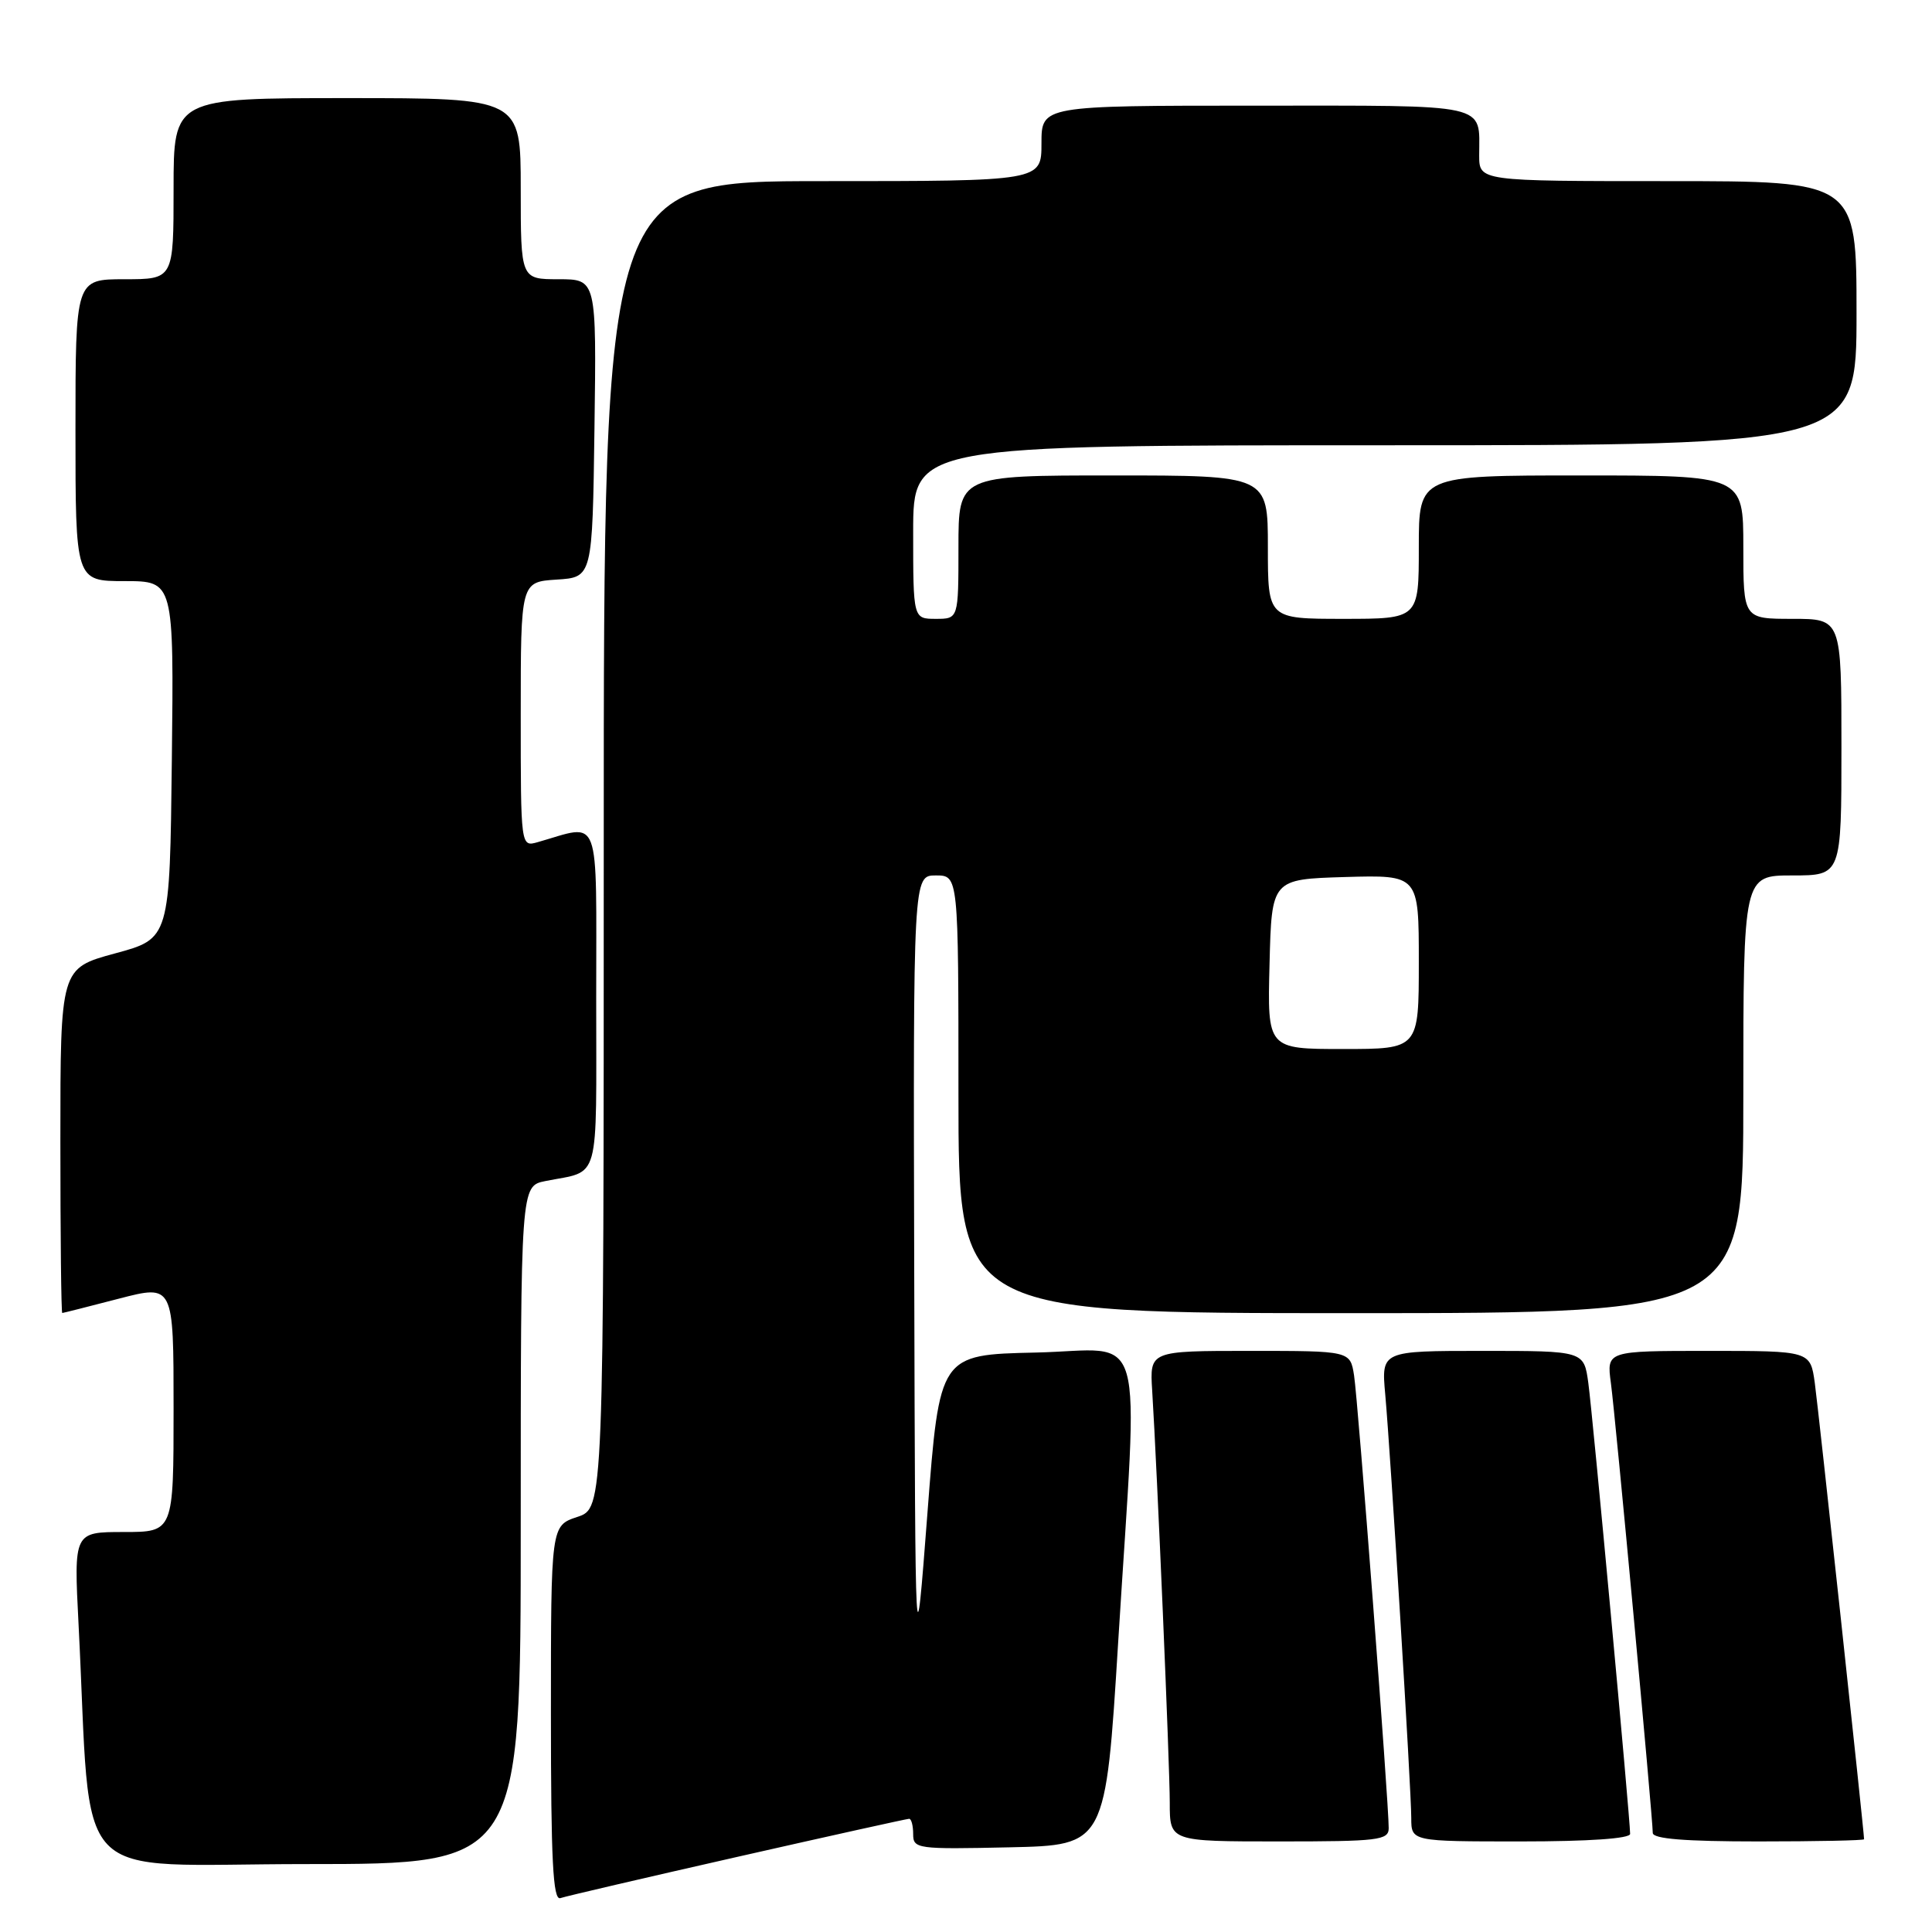 <?xml version="1.0" encoding="UTF-8" standalone="no"?>
<!DOCTYPE svg PUBLIC "-//W3C//DTD SVG 1.1//EN" "http://www.w3.org/Graphics/SVG/1.1/DTD/svg11.dtd" >
<svg xmlns="http://www.w3.org/2000/svg" xmlns:xlink="http://www.w3.org/1999/xlink" version="1.1" viewBox="0 0 256 256">
 <g >
 <path fill="currentColor"
d=" M 97.72 246.04 C 109.94 243.27 120.18 241.00 120.47 241.00 C 120.76 241.00 121.00 241.91 121.00 243.03 C 121.00 244.98 121.51 245.05 133.75 244.78 C 146.50 244.50 146.50 244.50 148.17 217.50 C 150.84 174.38 152.13 178.89 137.25 179.22 C 124.50 179.50 124.50 179.50 122.89 200.50 C 121.28 221.50 121.28 221.50 121.14 168.75 C 121.00 116.00 121.00 116.00 124.00 116.00 C 127.00 116.00 127.00 116.00 127.00 145.00 C 127.00 174.00 127.00 174.00 179.00 174.00 C 231.00 174.00 231.00 174.00 231.00 145.00 C 231.00 116.00 231.00 116.00 237.50 116.00 C 244.00 116.00 244.00 116.00 244.00 99.00 C 244.00 82.00 244.00 82.00 237.50 82.00 C 231.00 82.00 231.00 82.00 231.00 72.50 C 231.00 63.00 231.00 63.00 209.50 63.00 C 188.00 63.00 188.00 63.00 188.00 72.50 C 188.00 82.00 188.00 82.00 178.00 82.00 C 168.00 82.00 168.00 82.00 168.00 72.50 C 168.00 63.00 168.00 63.00 147.50 63.00 C 127.00 63.00 127.00 63.00 127.00 72.50 C 127.00 82.00 127.00 82.00 124.00 82.00 C 121.00 82.00 121.00 82.00 121.00 70.50 C 121.00 59.00 121.00 59.00 183.50 59.00 C 246.00 59.00 246.00 59.00 246.00 41.50 C 246.00 24.00 246.00 24.00 221.00 24.00 C 196.00 24.00 196.00 24.00 196.00 20.58 C 196.00 13.60 197.78 14.00 166.39 14.00 C 138.00 14.00 138.00 14.00 138.00 19.00 C 138.00 24.00 138.00 24.00 109.00 24.00 C 80.00 24.00 80.00 24.00 80.00 111.92 C 80.00 199.84 80.00 199.84 76.50 201.00 C 73.00 202.16 73.00 202.16 73.00 227.05 C 73.00 246.52 73.27 251.84 74.25 251.51 C 74.94 251.27 85.50 248.81 97.72 246.04 Z  M 69.00 202.08 C 69.00 157.16 69.00 157.16 72.25 156.50 C 79.63 155.02 79.00 157.26 79.00 132.31 C 79.00 107.27 79.72 109.18 71.25 111.59 C 69.00 112.23 69.00 112.23 69.00 94.67 C 69.00 77.11 69.00 77.11 73.75 76.80 C 78.50 76.50 78.50 76.50 78.77 56.75 C 79.04 37.00 79.04 37.00 74.02 37.00 C 69.00 37.00 69.00 37.00 69.00 25.00 C 69.00 13.00 69.00 13.00 46.00 13.00 C 23.00 13.00 23.00 13.00 23.00 25.00 C 23.00 37.00 23.00 37.00 16.50 37.00 C 10.00 37.00 10.00 37.00 10.00 57.00 C 10.00 77.00 10.00 77.00 16.52 77.00 C 23.04 77.00 23.04 77.00 22.77 100.68 C 22.50 124.37 22.50 124.37 15.25 126.33 C 8.00 128.30 8.00 128.30 8.00 151.15 C 8.00 163.72 8.11 173.99 8.25 173.98 C 8.39 173.97 11.76 173.12 15.75 172.08 C 23.00 170.20 23.00 170.20 23.00 186.60 C 23.00 203.00 23.00 203.00 16.39 203.00 C 9.78 203.00 9.78 203.00 10.41 215.25 C 12.22 250.66 8.75 247.00 40.61 247.00 C 69.00 247.00 69.00 247.00 69.00 202.08 Z  M 184.01 242.25 C 184.03 239.00 179.94 185.53 179.42 182.25 C 178.91 179.00 178.91 179.00 165.62 179.00 C 152.34 179.00 152.34 179.00 152.67 184.25 C 153.33 194.85 155.00 233.91 155.00 238.88 C 155.00 244.00 155.00 244.00 169.50 244.00 C 182.64 244.00 184.00 243.84 184.01 242.25 Z  M 216.00 243.00 C 216.00 240.98 211.03 187.36 210.46 183.25 C 209.88 179.00 209.88 179.00 196.45 179.00 C 183.03 179.00 183.03 179.00 183.55 184.75 C 184.28 192.92 187.00 237.17 187.00 240.89 C 187.00 244.00 187.00 244.00 201.50 244.00 C 210.52 244.00 216.00 243.62 216.00 243.00 Z  M 247.00 243.71 C 247.00 242.74 240.95 186.72 240.47 183.25 C 239.88 179.00 239.88 179.00 226.38 179.00 C 212.88 179.00 212.88 179.00 213.45 183.25 C 214.05 187.68 219.00 240.90 219.00 242.87 C 219.00 243.66 223.27 244.00 233.00 244.00 C 240.70 244.00 247.00 243.87 247.00 243.71 Z  M 168.22 127.75 C 168.50 116.50 168.50 116.50 178.25 116.21 C 188.00 115.93 188.00 115.93 188.00 127.46 C 188.00 139.00 188.00 139.00 177.97 139.00 C 167.93 139.00 167.93 139.00 168.22 127.75 Z "/>
</g>
</svg>